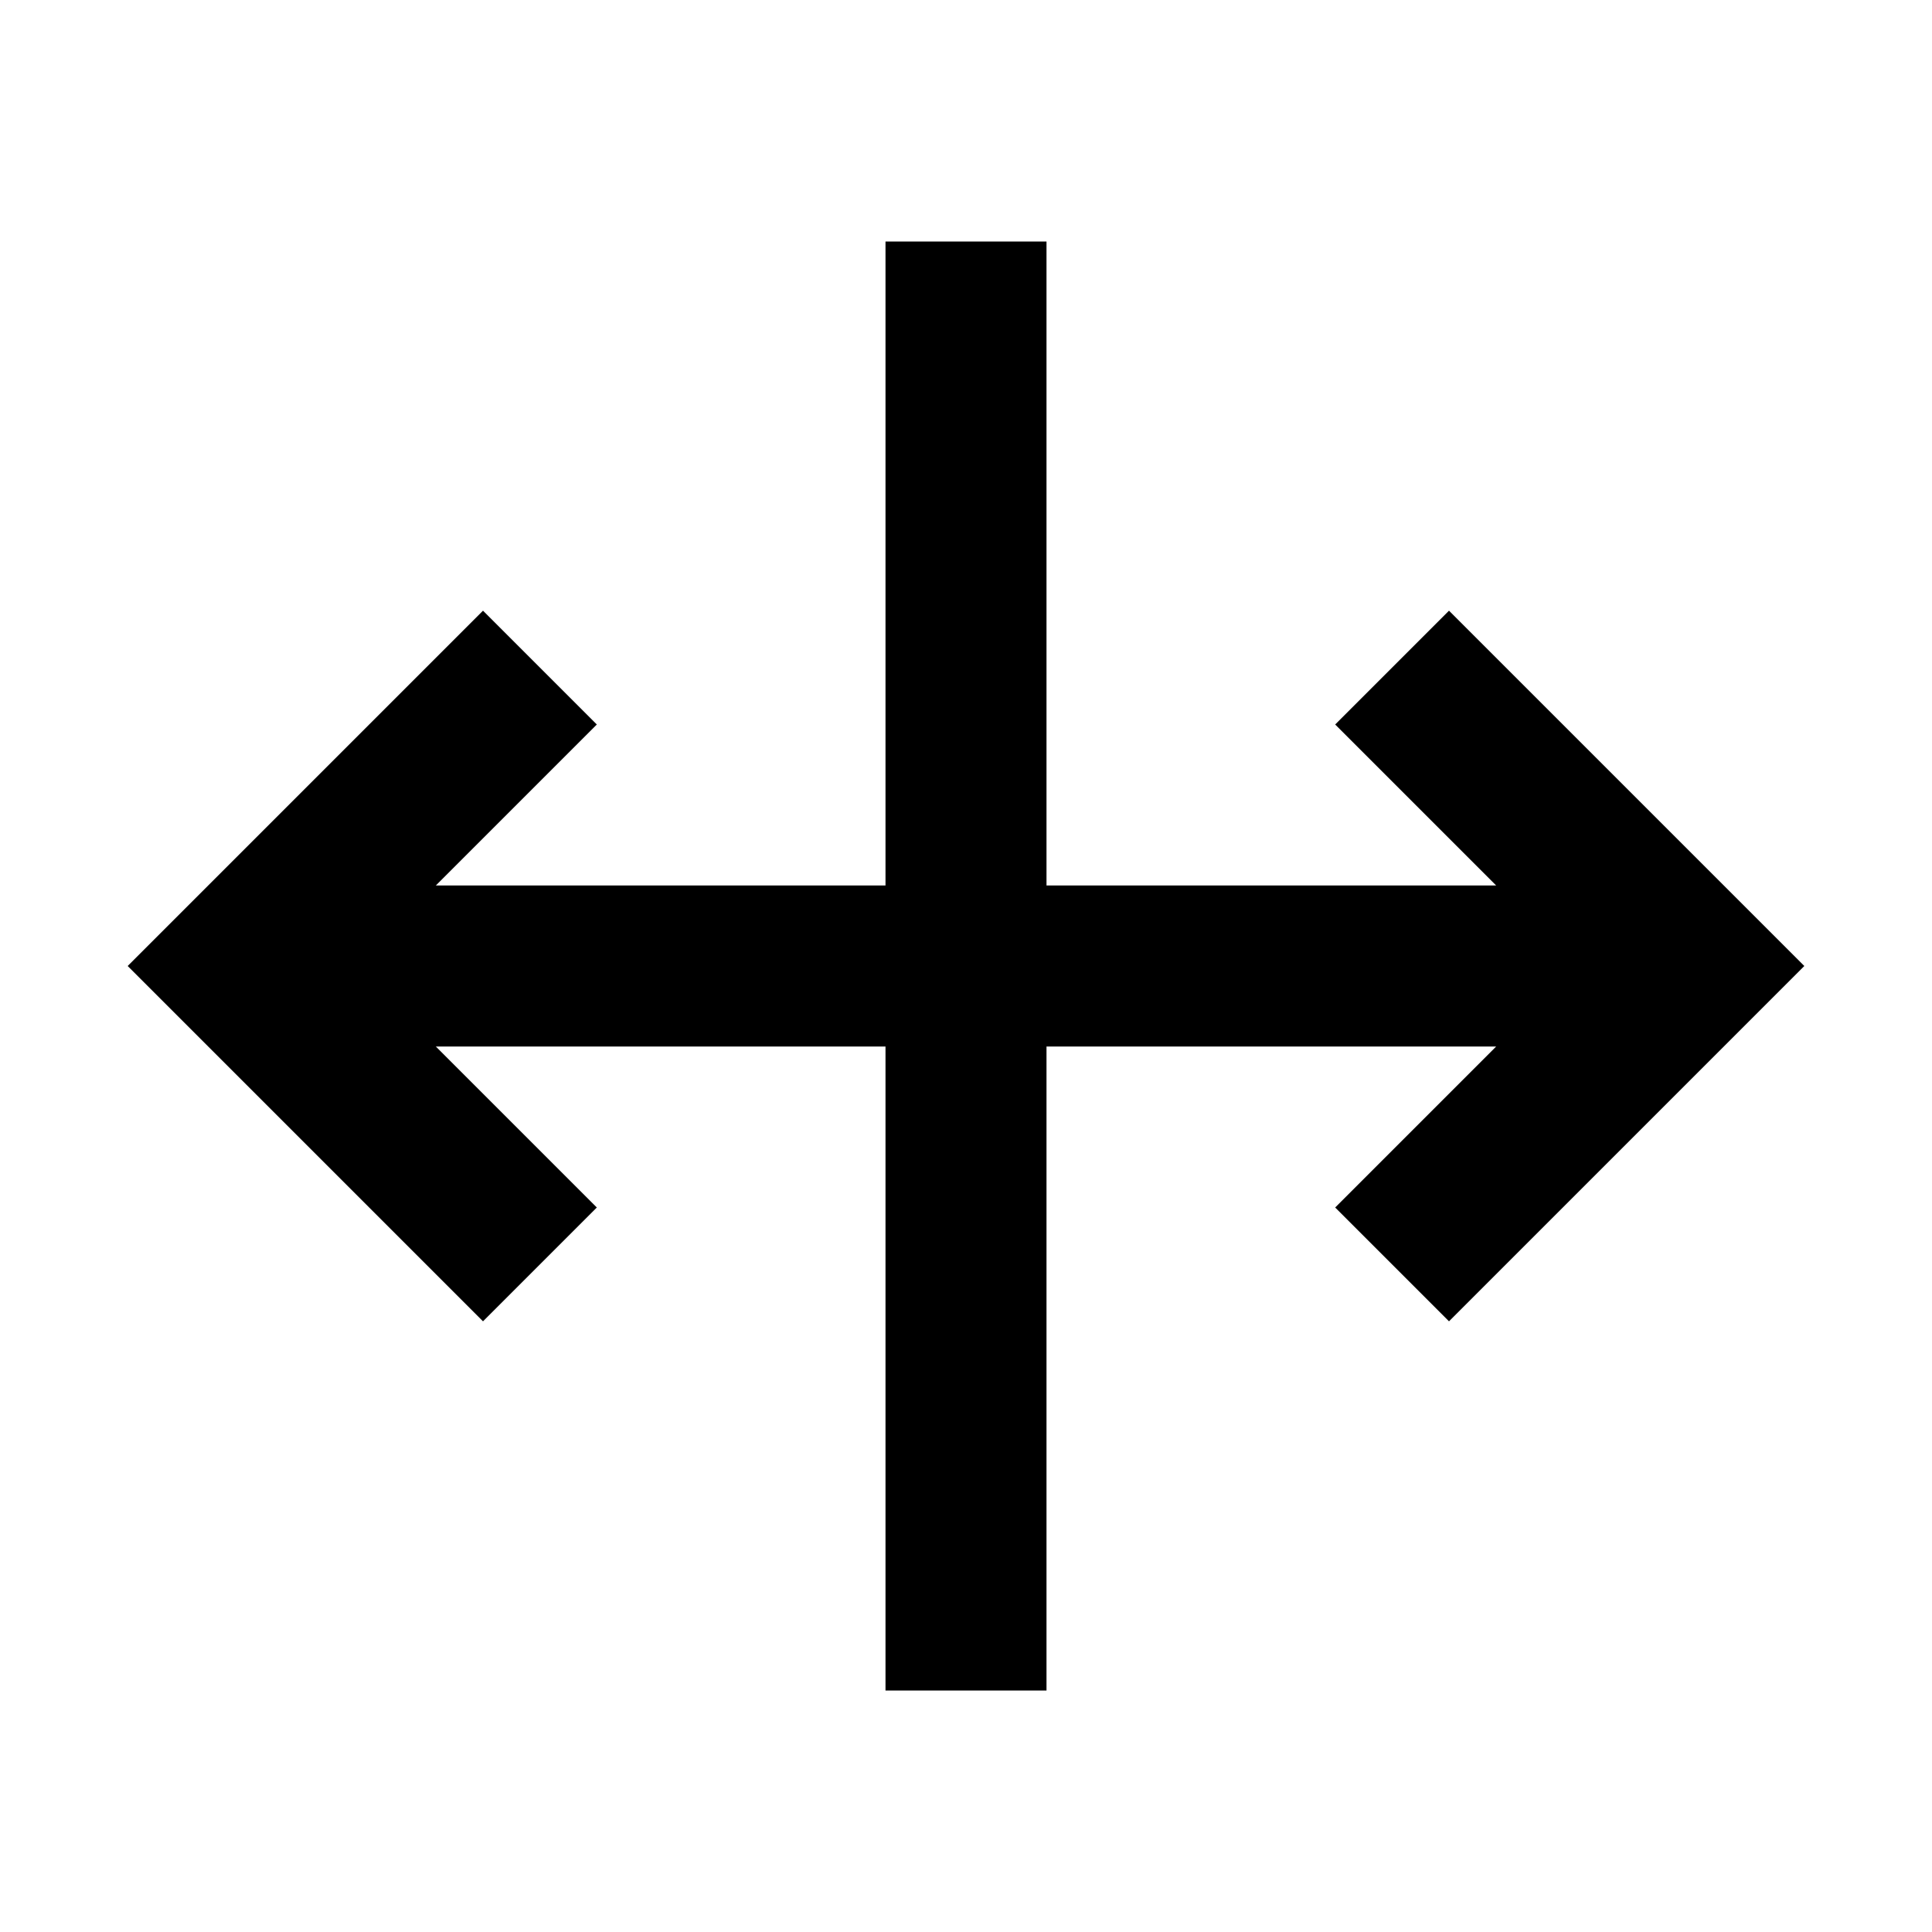 <svg width="24" height="24" viewBox="0 0 24 24" fill="none" xmlns="http://www.w3.org/2000/svg">
    <path
        d="M13 3V11L18.586 11L16.586 9L18 7.586L22.414 12L18 16.414L16.586 15L18.586 13L13 13V21H11V13L5.414 13L7.414 15L6 16.414L1.586 12L6 7.586L7.414 9L5.414 11L11 11V3H13Z"
        fill="black" />
</svg>